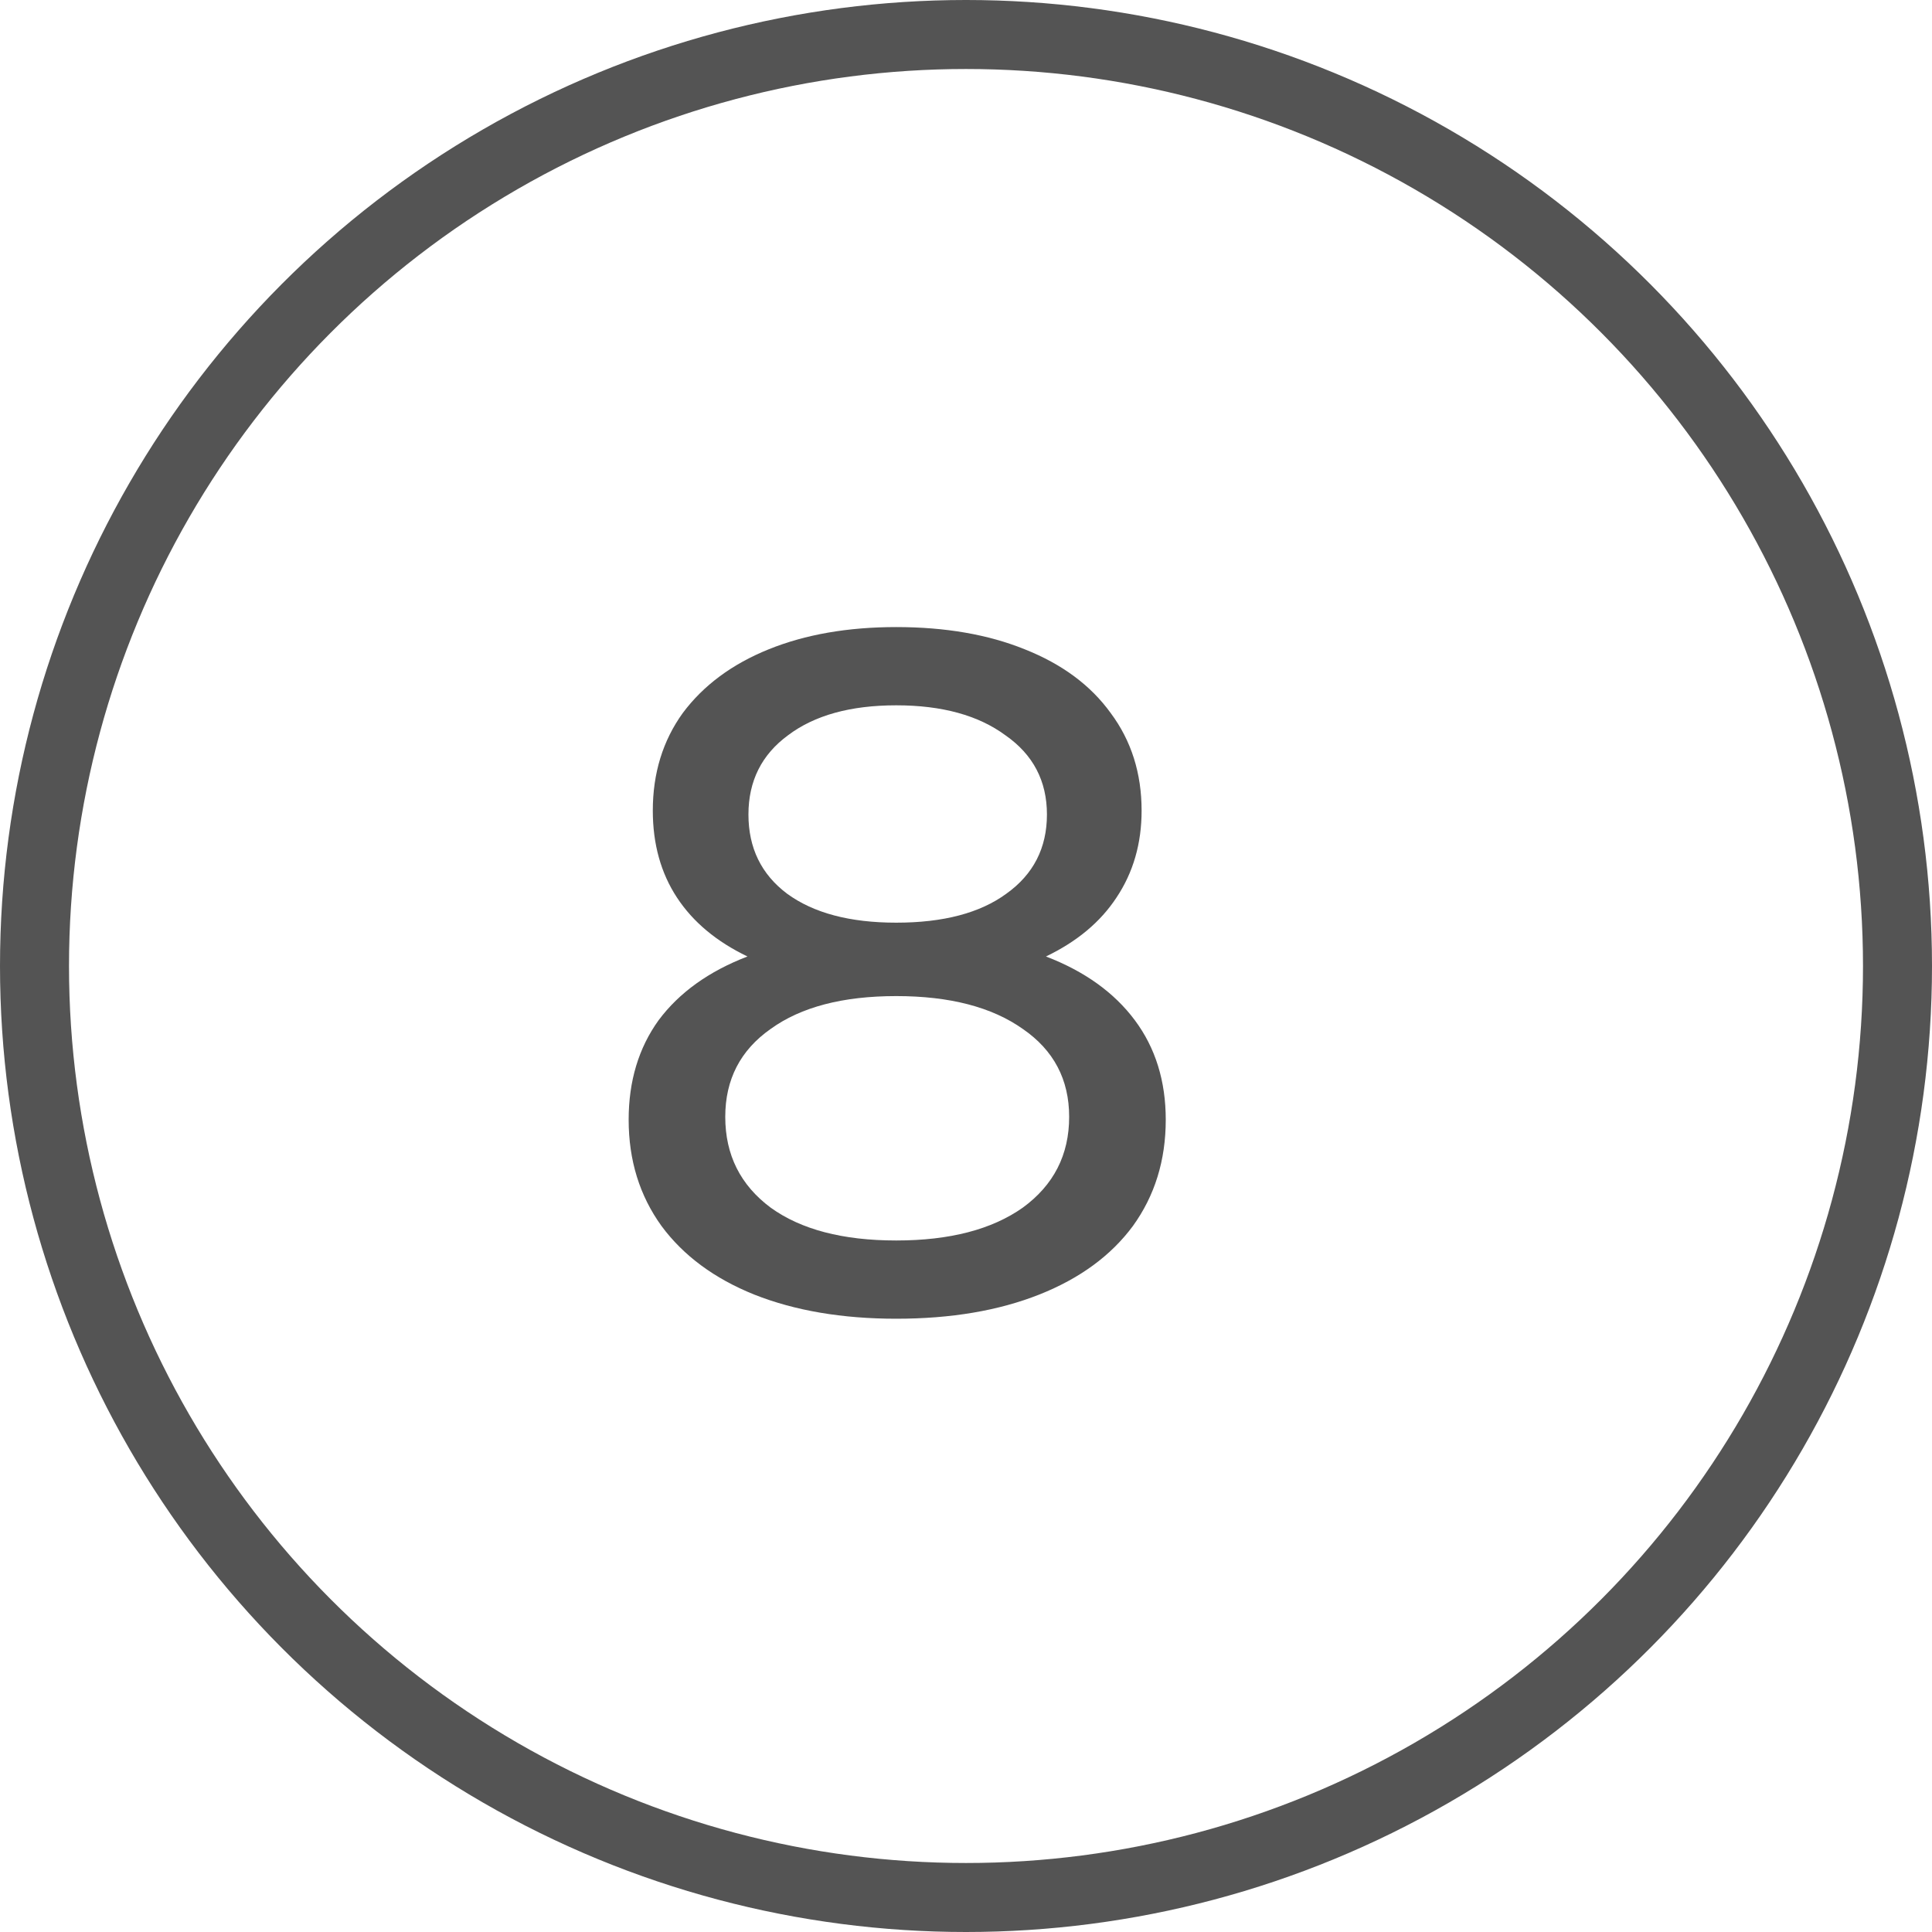 <svg width="28" height="28" viewBox="0 0 28 28" fill="none" xmlns="http://www.w3.org/2000/svg">
<circle cx="14" cy="14" r="13.5" stroke="#545454"/>
<path d="M15.159 13.862C15.719 14.077 16.148 14.385 16.447 14.786C16.746 15.187 16.895 15.668 16.895 16.228C16.895 16.816 16.736 17.329 16.419 17.768C16.102 18.197 15.649 18.529 15.061 18.762C14.473 18.995 13.783 19.112 12.989 19.112C12.205 19.112 11.519 18.995 10.931 18.762C10.352 18.529 9.904 18.197 9.587 17.768C9.27 17.329 9.111 16.816 9.111 16.228C9.111 15.668 9.256 15.187 9.545 14.786C9.844 14.385 10.273 14.077 10.833 13.862C10.385 13.647 10.044 13.363 9.811 13.008C9.578 12.653 9.461 12.233 9.461 11.748C9.461 11.207 9.606 10.735 9.895 10.334C10.194 9.933 10.609 9.625 11.141 9.41C11.673 9.195 12.289 9.088 12.989 9.088C13.698 9.088 14.319 9.195 14.851 9.41C15.393 9.625 15.808 9.933 16.097 10.334C16.396 10.735 16.545 11.207 16.545 11.748C16.545 12.224 16.424 12.644 16.181 13.008C15.948 13.363 15.607 13.647 15.159 13.862ZM12.989 10.222C12.326 10.222 11.804 10.367 11.421 10.656C11.039 10.936 10.847 11.319 10.847 11.804C10.847 12.289 11.034 12.672 11.407 12.952C11.79 13.232 12.317 13.372 12.989 13.372C13.671 13.372 14.203 13.232 14.585 12.952C14.977 12.672 15.173 12.289 15.173 11.804C15.173 11.319 14.973 10.936 14.571 10.656C14.179 10.367 13.652 10.222 12.989 10.222ZM12.989 17.978C13.764 17.978 14.375 17.819 14.823 17.502C15.271 17.175 15.495 16.737 15.495 16.186C15.495 15.645 15.271 15.22 14.823 14.912C14.375 14.595 13.764 14.436 12.989 14.436C12.214 14.436 11.608 14.595 11.169 14.912C10.73 15.22 10.511 15.645 10.511 16.186C10.511 16.737 10.73 17.175 11.169 17.502C11.608 17.819 12.214 17.978 12.989 17.978Z" fill="#545454"/>
</svg>
